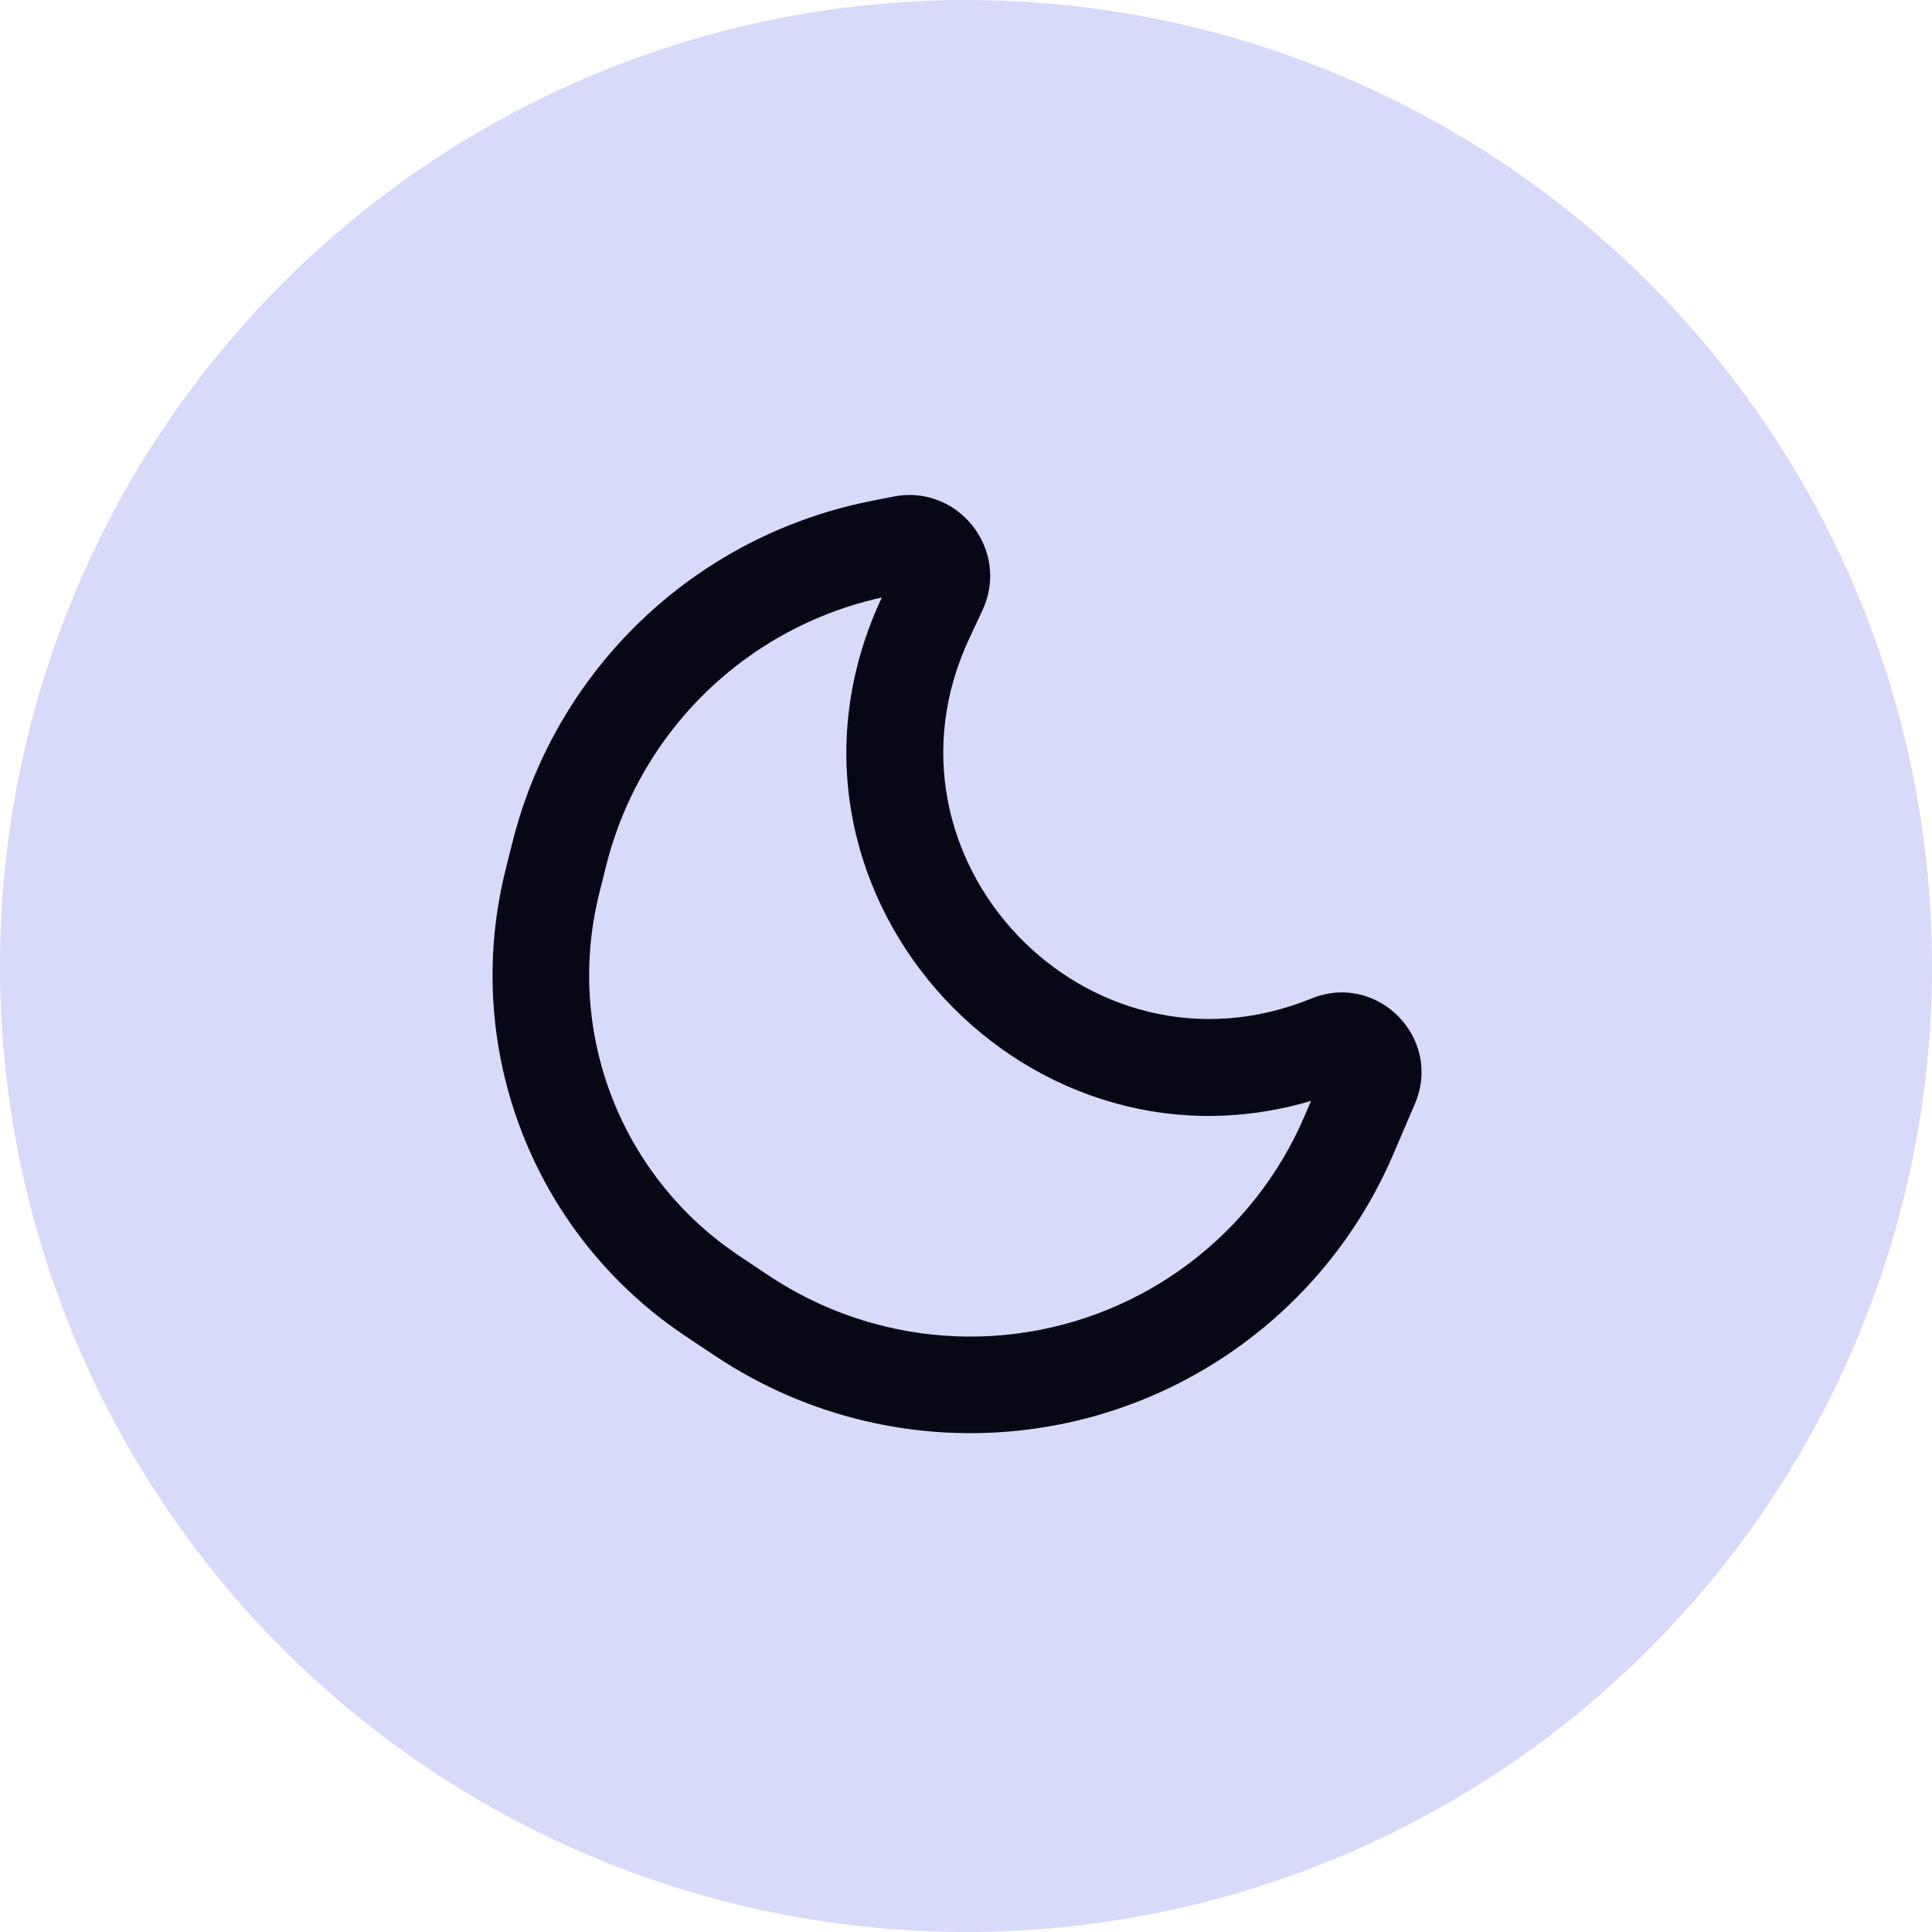 <svg width="59" height="59" viewBox="0 0 59 59" fill="none" xmlns="http://www.w3.org/2000/svg">
<circle cx="29.5" cy="29.5" r="29.5" fill="#D7DAF9"/>
<path fill-rule="evenodd" clip-rule="evenodd" d="M26.93 18.246C24.327 18.82 22.013 20.308 20.411 22.445C19.519 23.634 18.874 24.99 18.513 26.432L18.298 27.29C17.929 28.769 17.892 30.311 18.191 31.806C18.726 34.483 20.303 36.837 22.575 38.352L23.476 38.953C25.692 40.43 28.367 41.062 31.01 40.731C34.923 40.242 38.283 37.714 39.836 34.089L40.037 33.62C31.104 36.258 22.828 27.035 26.923 18.26L26.93 18.246ZM27.274 15.166C29.263 14.768 30.86 16.801 30.002 18.639L29.596 19.507C26.465 26.218 33.19 33.287 40.049 30.493C42.066 29.671 44.066 31.707 43.208 33.71L42.548 35.251C40.581 39.839 36.329 43.039 31.376 43.658C28.03 44.077 24.645 43.278 21.84 41.407L20.938 40.806C18.016 38.858 15.987 35.828 15.298 32.384C14.914 30.462 14.961 28.477 15.436 26.575L15.651 25.716C16.107 23.893 16.923 22.179 18.051 20.675C20.133 17.899 23.165 15.988 26.567 15.307L27.274 15.166Z" fill="#080715"/>
</svg>
